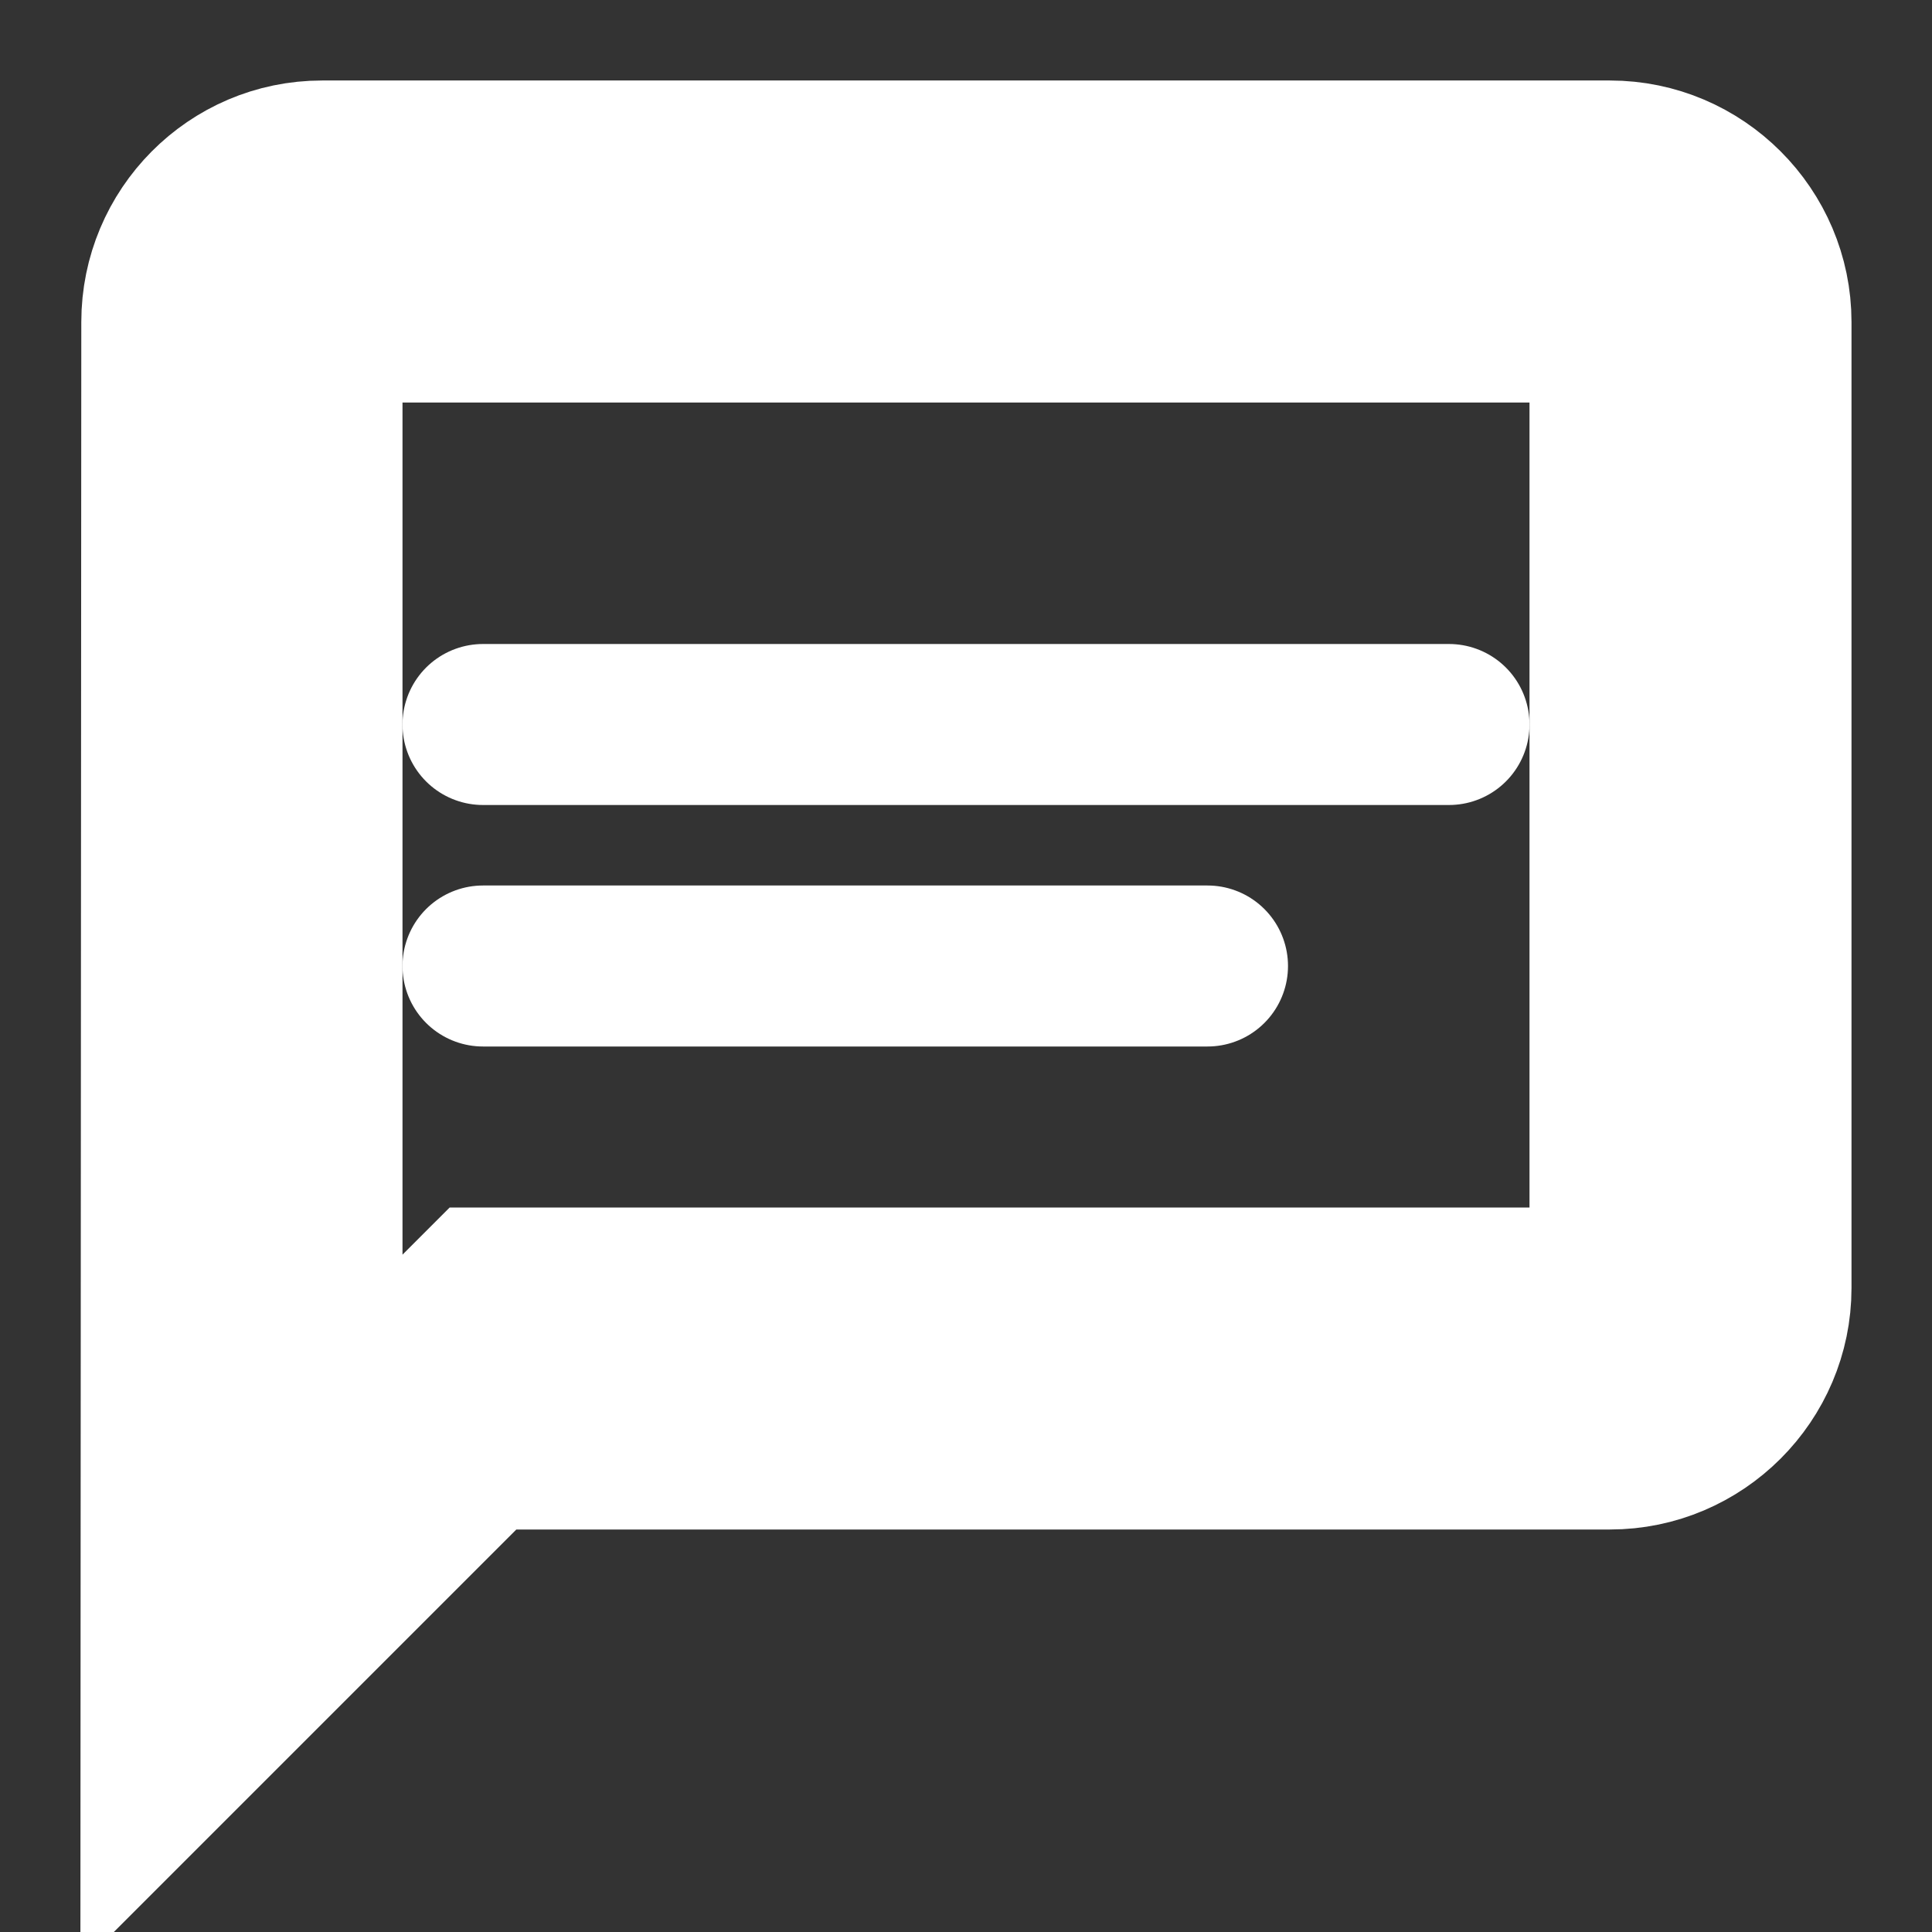 <svg width="24" height="24" viewBox="0 0 24 24" fill="none" xmlns="http://www.w3.org/2000/svg">
<rect x="0" y="0" width="24" height="24" fill="#333333" stroke="none"/>
<path d="M20 2H4C2.9 2 2.01 2.9 2.01 4L2 22L6 18H20C21.1 18 22 17.1 22 16V4C22 2.9 21.1 2 20 2ZM20 16H6L4 18V4H20V16Z" fill="none" stroke="white" stroke-width="2"/>
<path d="M6 9H18" stroke="white" stroke-width="2" stroke-linecap="round"/>
<path d="M6 12H15" stroke="white" stroke-width="2" stroke-linecap="round"/>
</svg>
